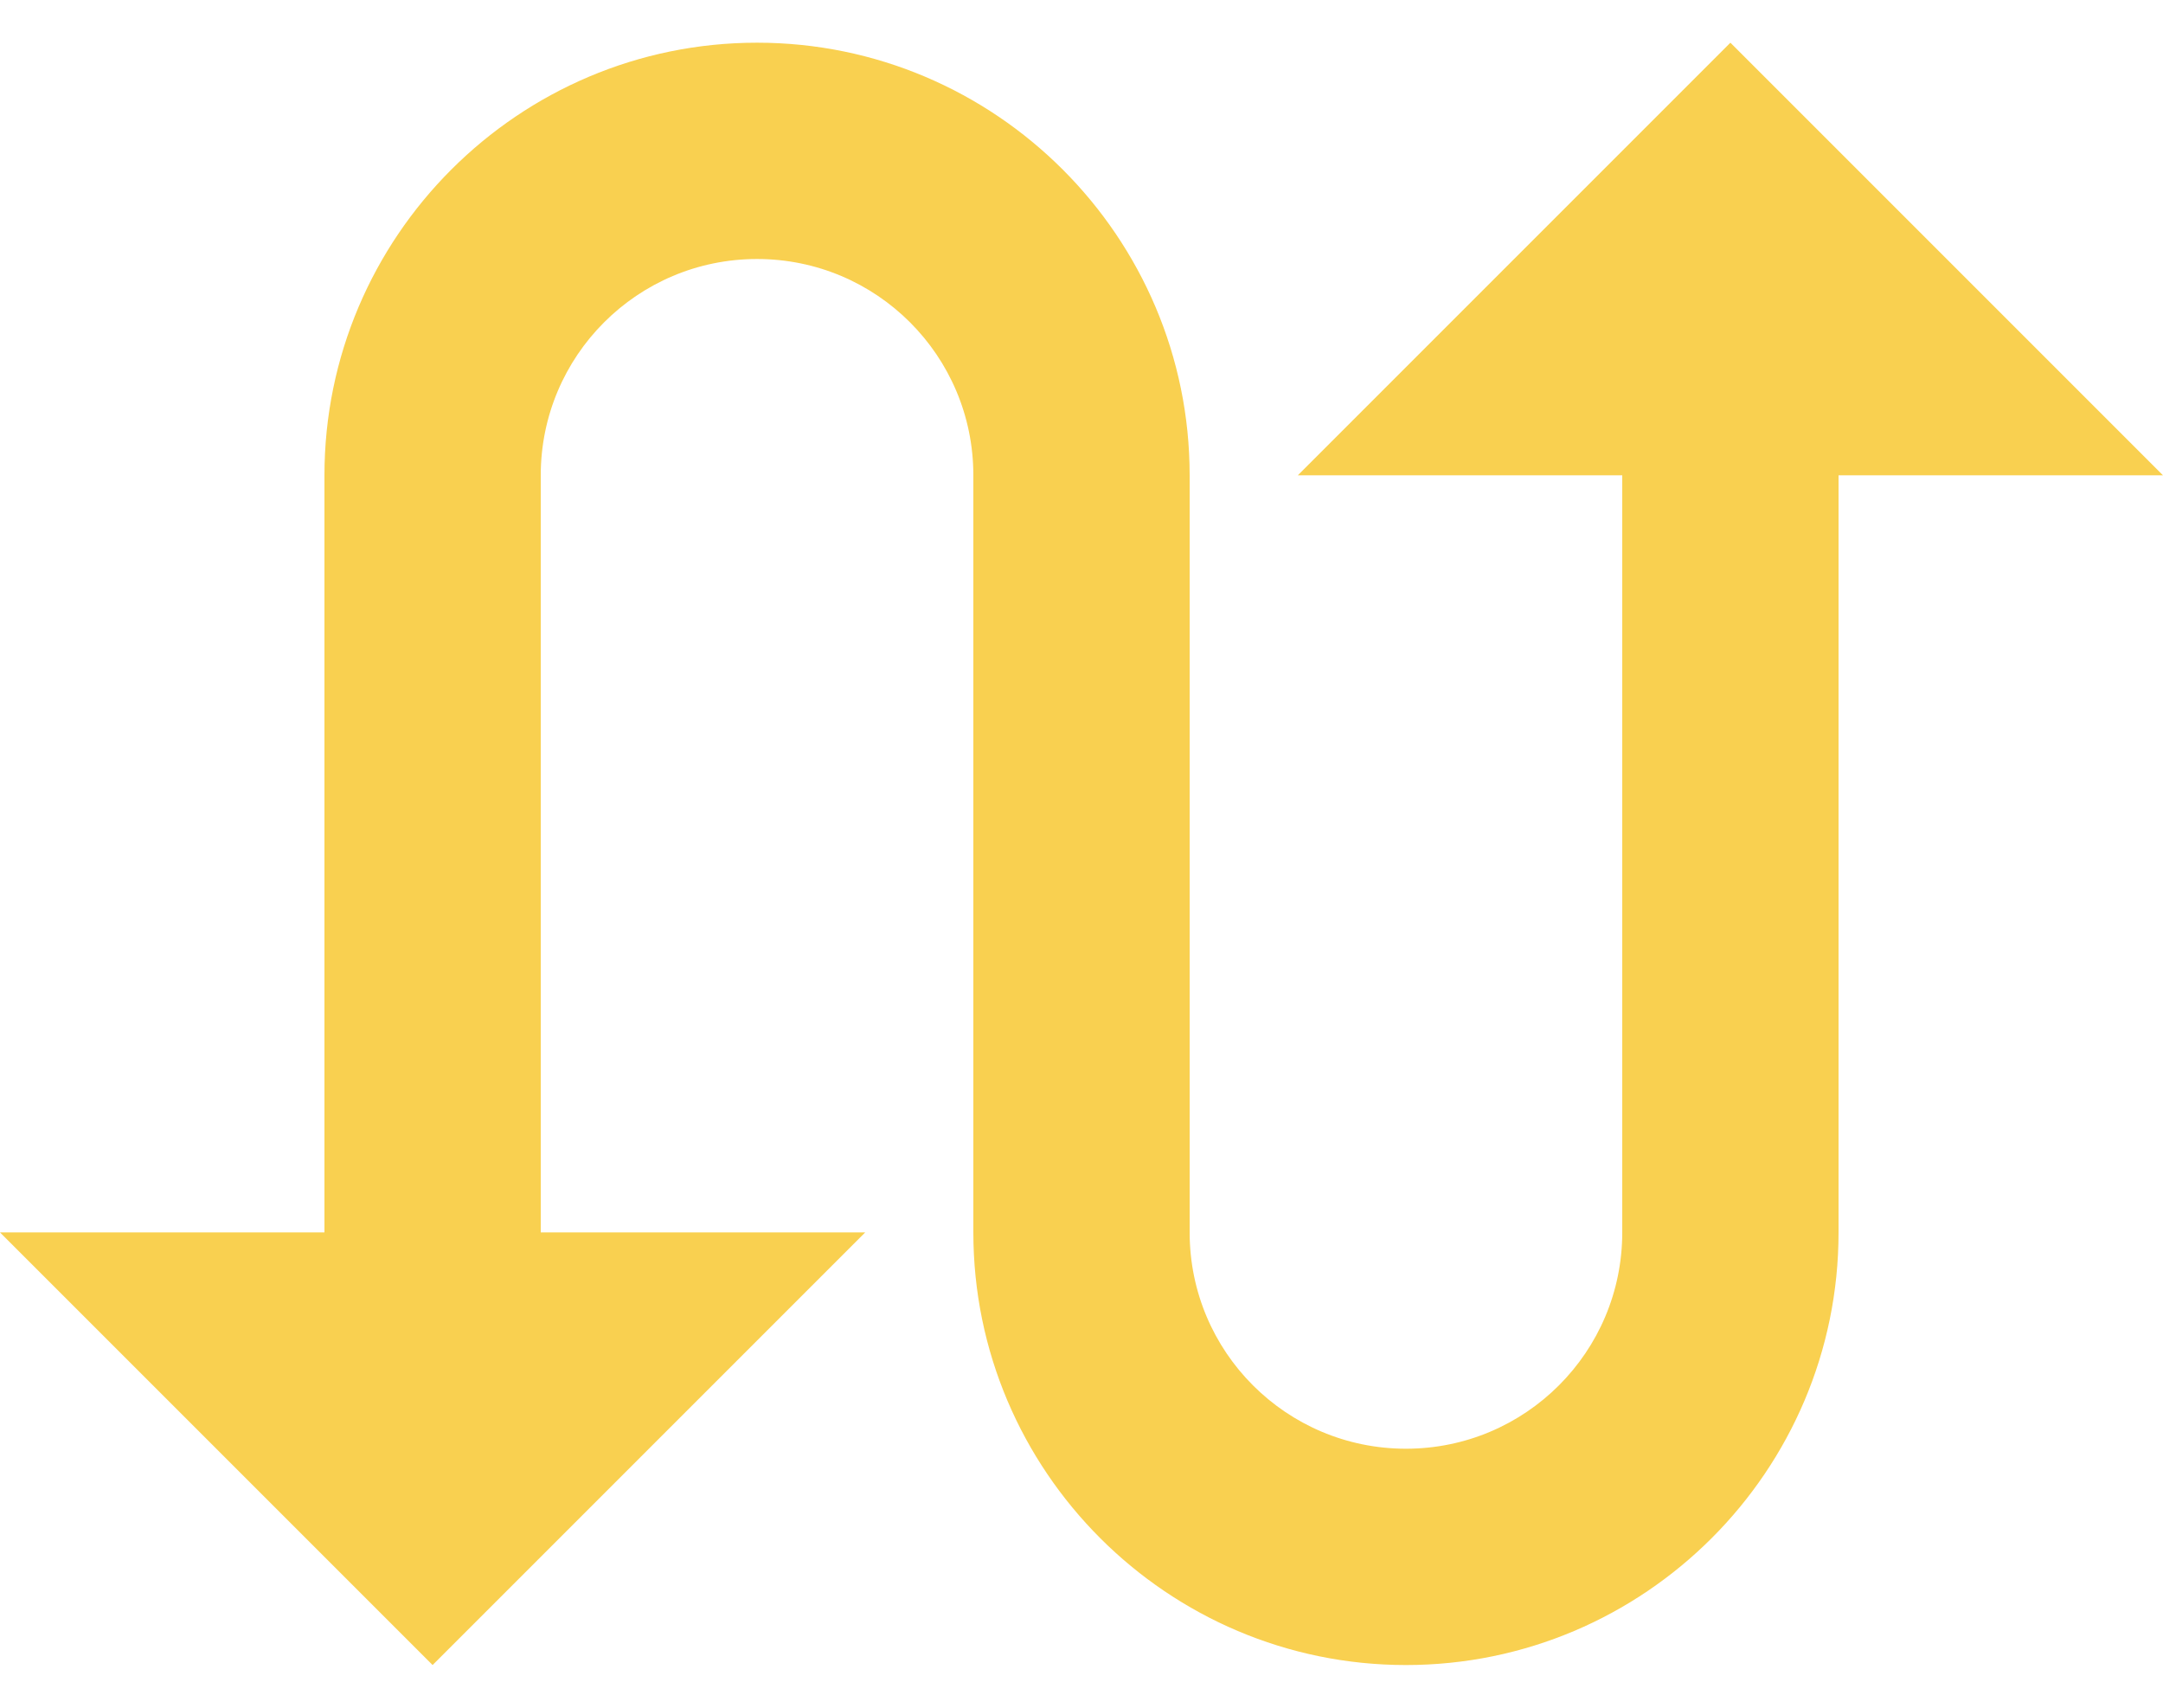 <svg width="38" height="30" viewBox="0 0 38 30" fill="none" xmlns="http://www.w3.org/2000/svg">
<path d="M30.4 0.75L22.8 8.35H28.5V21.65C28.5 23.75 26.799 25.45 24.7 25.45C22.601 25.45 20.9 23.75 20.9 21.65V8.35C20.9 4.161 17.489 0.75 13.3 0.75C9.11 0.75 5.7 4.161 5.7 8.35V21.65H0L7.6 29.25L15.2 21.65H9.5V8.35C9.5 6.251 11.2 4.55 13.3 4.55C15.4 4.55 17.1 6.25 17.1 8.35V21.65C17.1 25.84 20.511 29.25 24.7 29.25C28.889 29.25 32.3 25.84 32.3 21.65V8.35H38L30.4 0.75Z" fill="#F9D050"/>
</svg>
